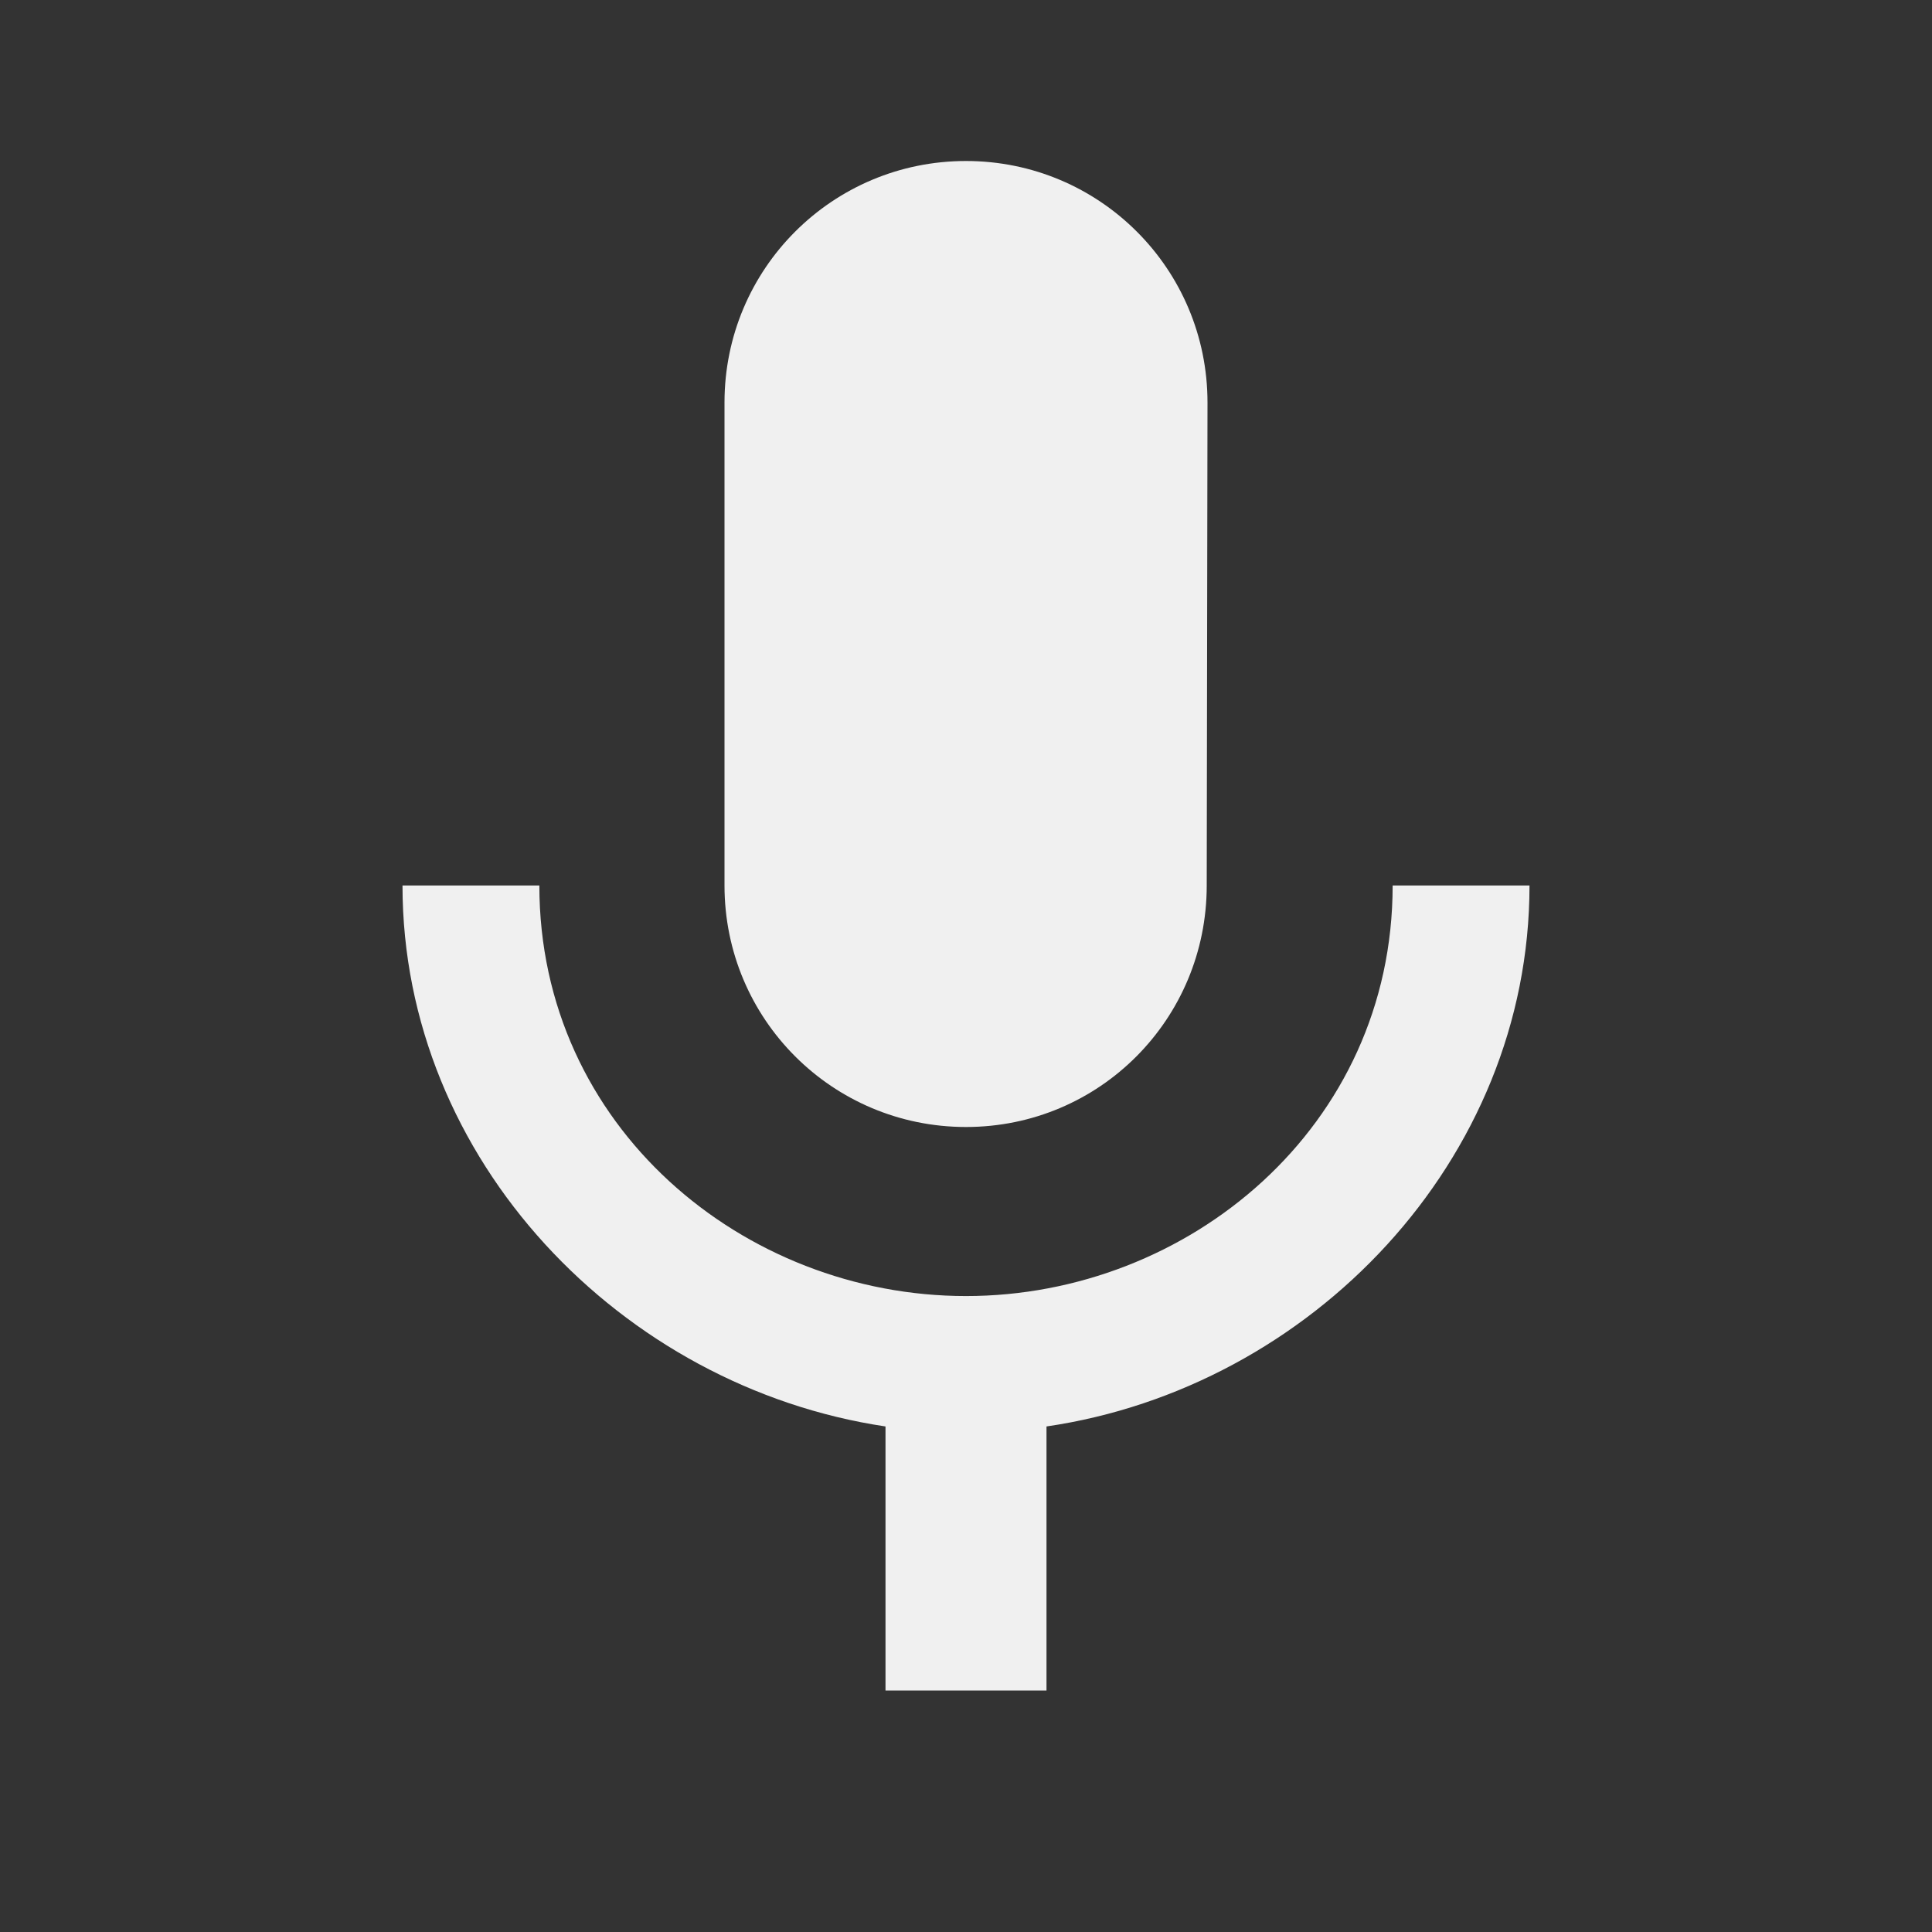 <svg width="30" height="30" viewBox="0 0 30 30" fill="none" xmlns="http://www.w3.org/2000/svg">
<rect x="0" y="0" width="30" height="30" fill="#333333" stroke="none"/>
<path d="M15 17.5C17.075 17.5 18.738 15.825 18.738 13.75L18.75 6.25C18.75 4.175 17.075 2.5 15 2.5C12.925 2.5 11.25 4.175 11.25 6.25V13.75C11.25 15.825 12.925 17.5 15 17.5ZM21.625 13.75C21.625 17.5 18.45 20.125 15 20.125C11.55 20.125 8.375 17.5 8.375 13.75H6.25C6.25 18.012 9.65 21.538 13.75 22.15V26.25H16.25V22.15C20.35 21.55 23.75 18.025 23.75 13.75H21.625Z" fill="#F0F0F0"/>
</svg>

